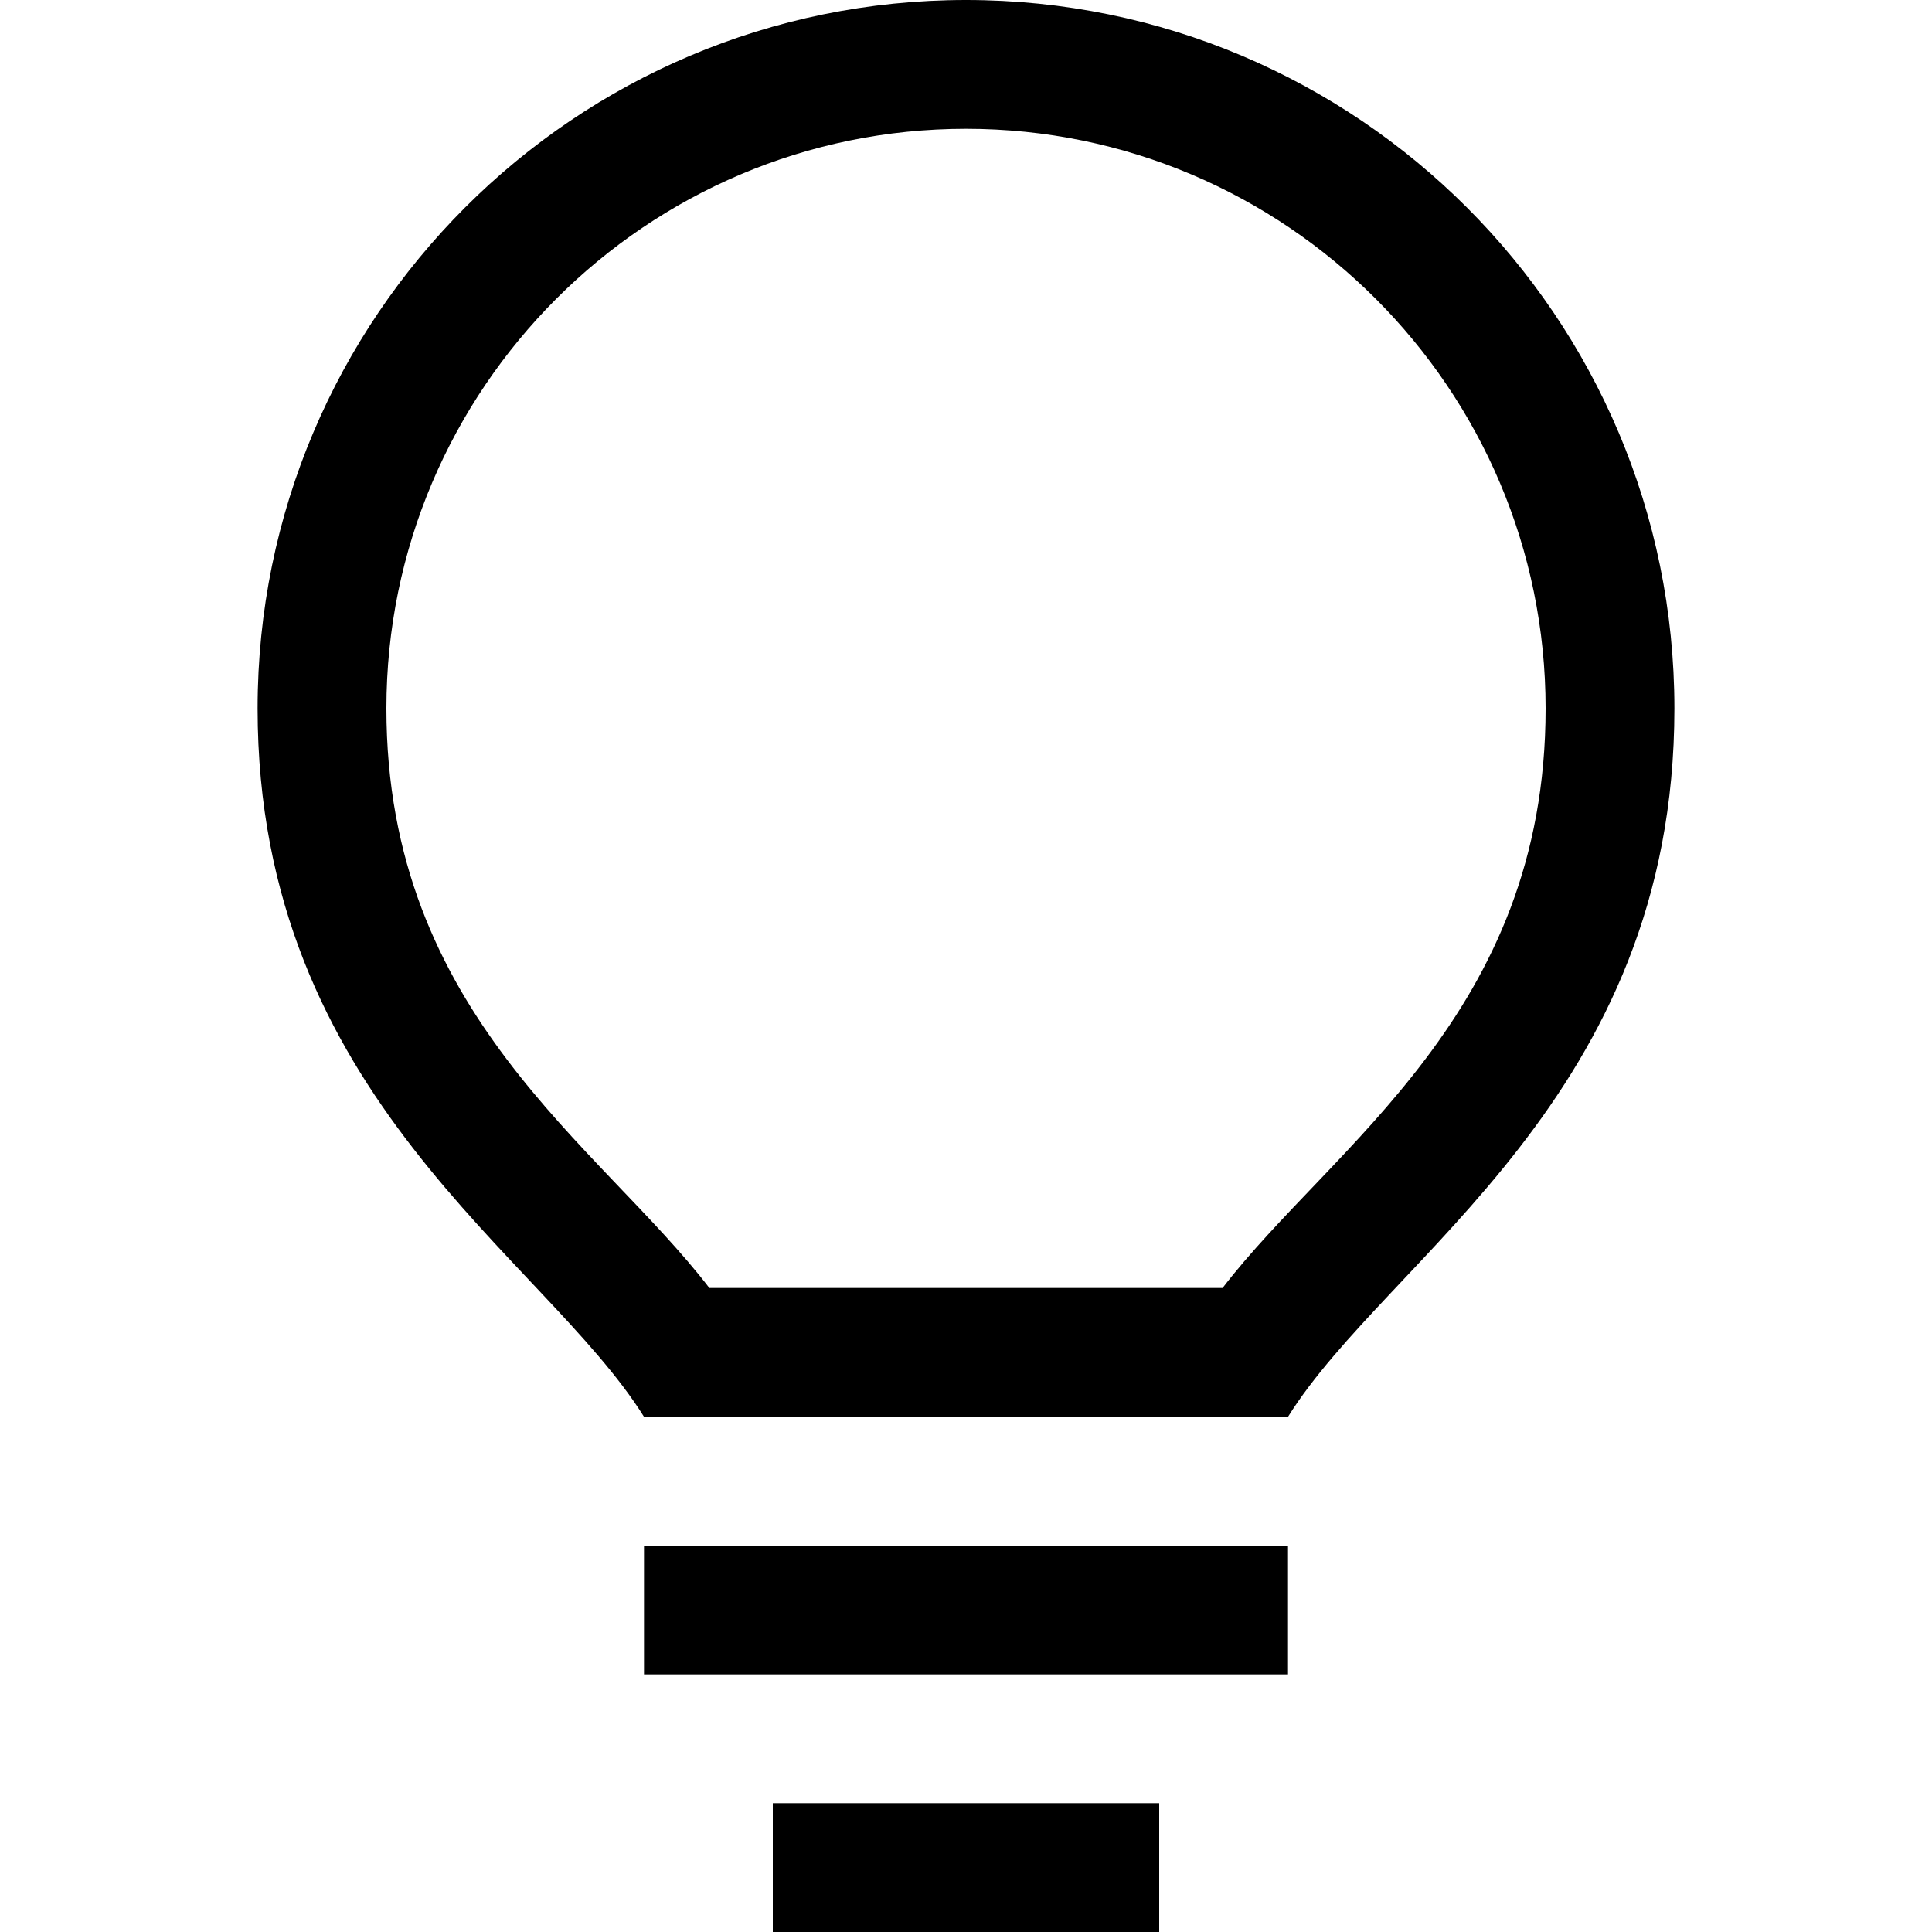 <svg xmlns="http://www.w3.org/2000/svg" width="30" height="30" viewBox="0 0 30 30"><path d="M10 26h10v-2H10v2zm2 4h6v-2h-6v2zm3-30C8.925 0 4 4.925 4 11c0 6.047 4.438 8.5 6 11h10c1.563-2.5 6-4.953 6-11 0-6.075-4.925-11-11-11zm3.984 20h-7.969C9.313 17.781 6 15.75 6 11c0-4.963 4.037-9 9-9s9 4.037 9 9c0 4.75-3.312 6.781-5.016 9z"/></svg>